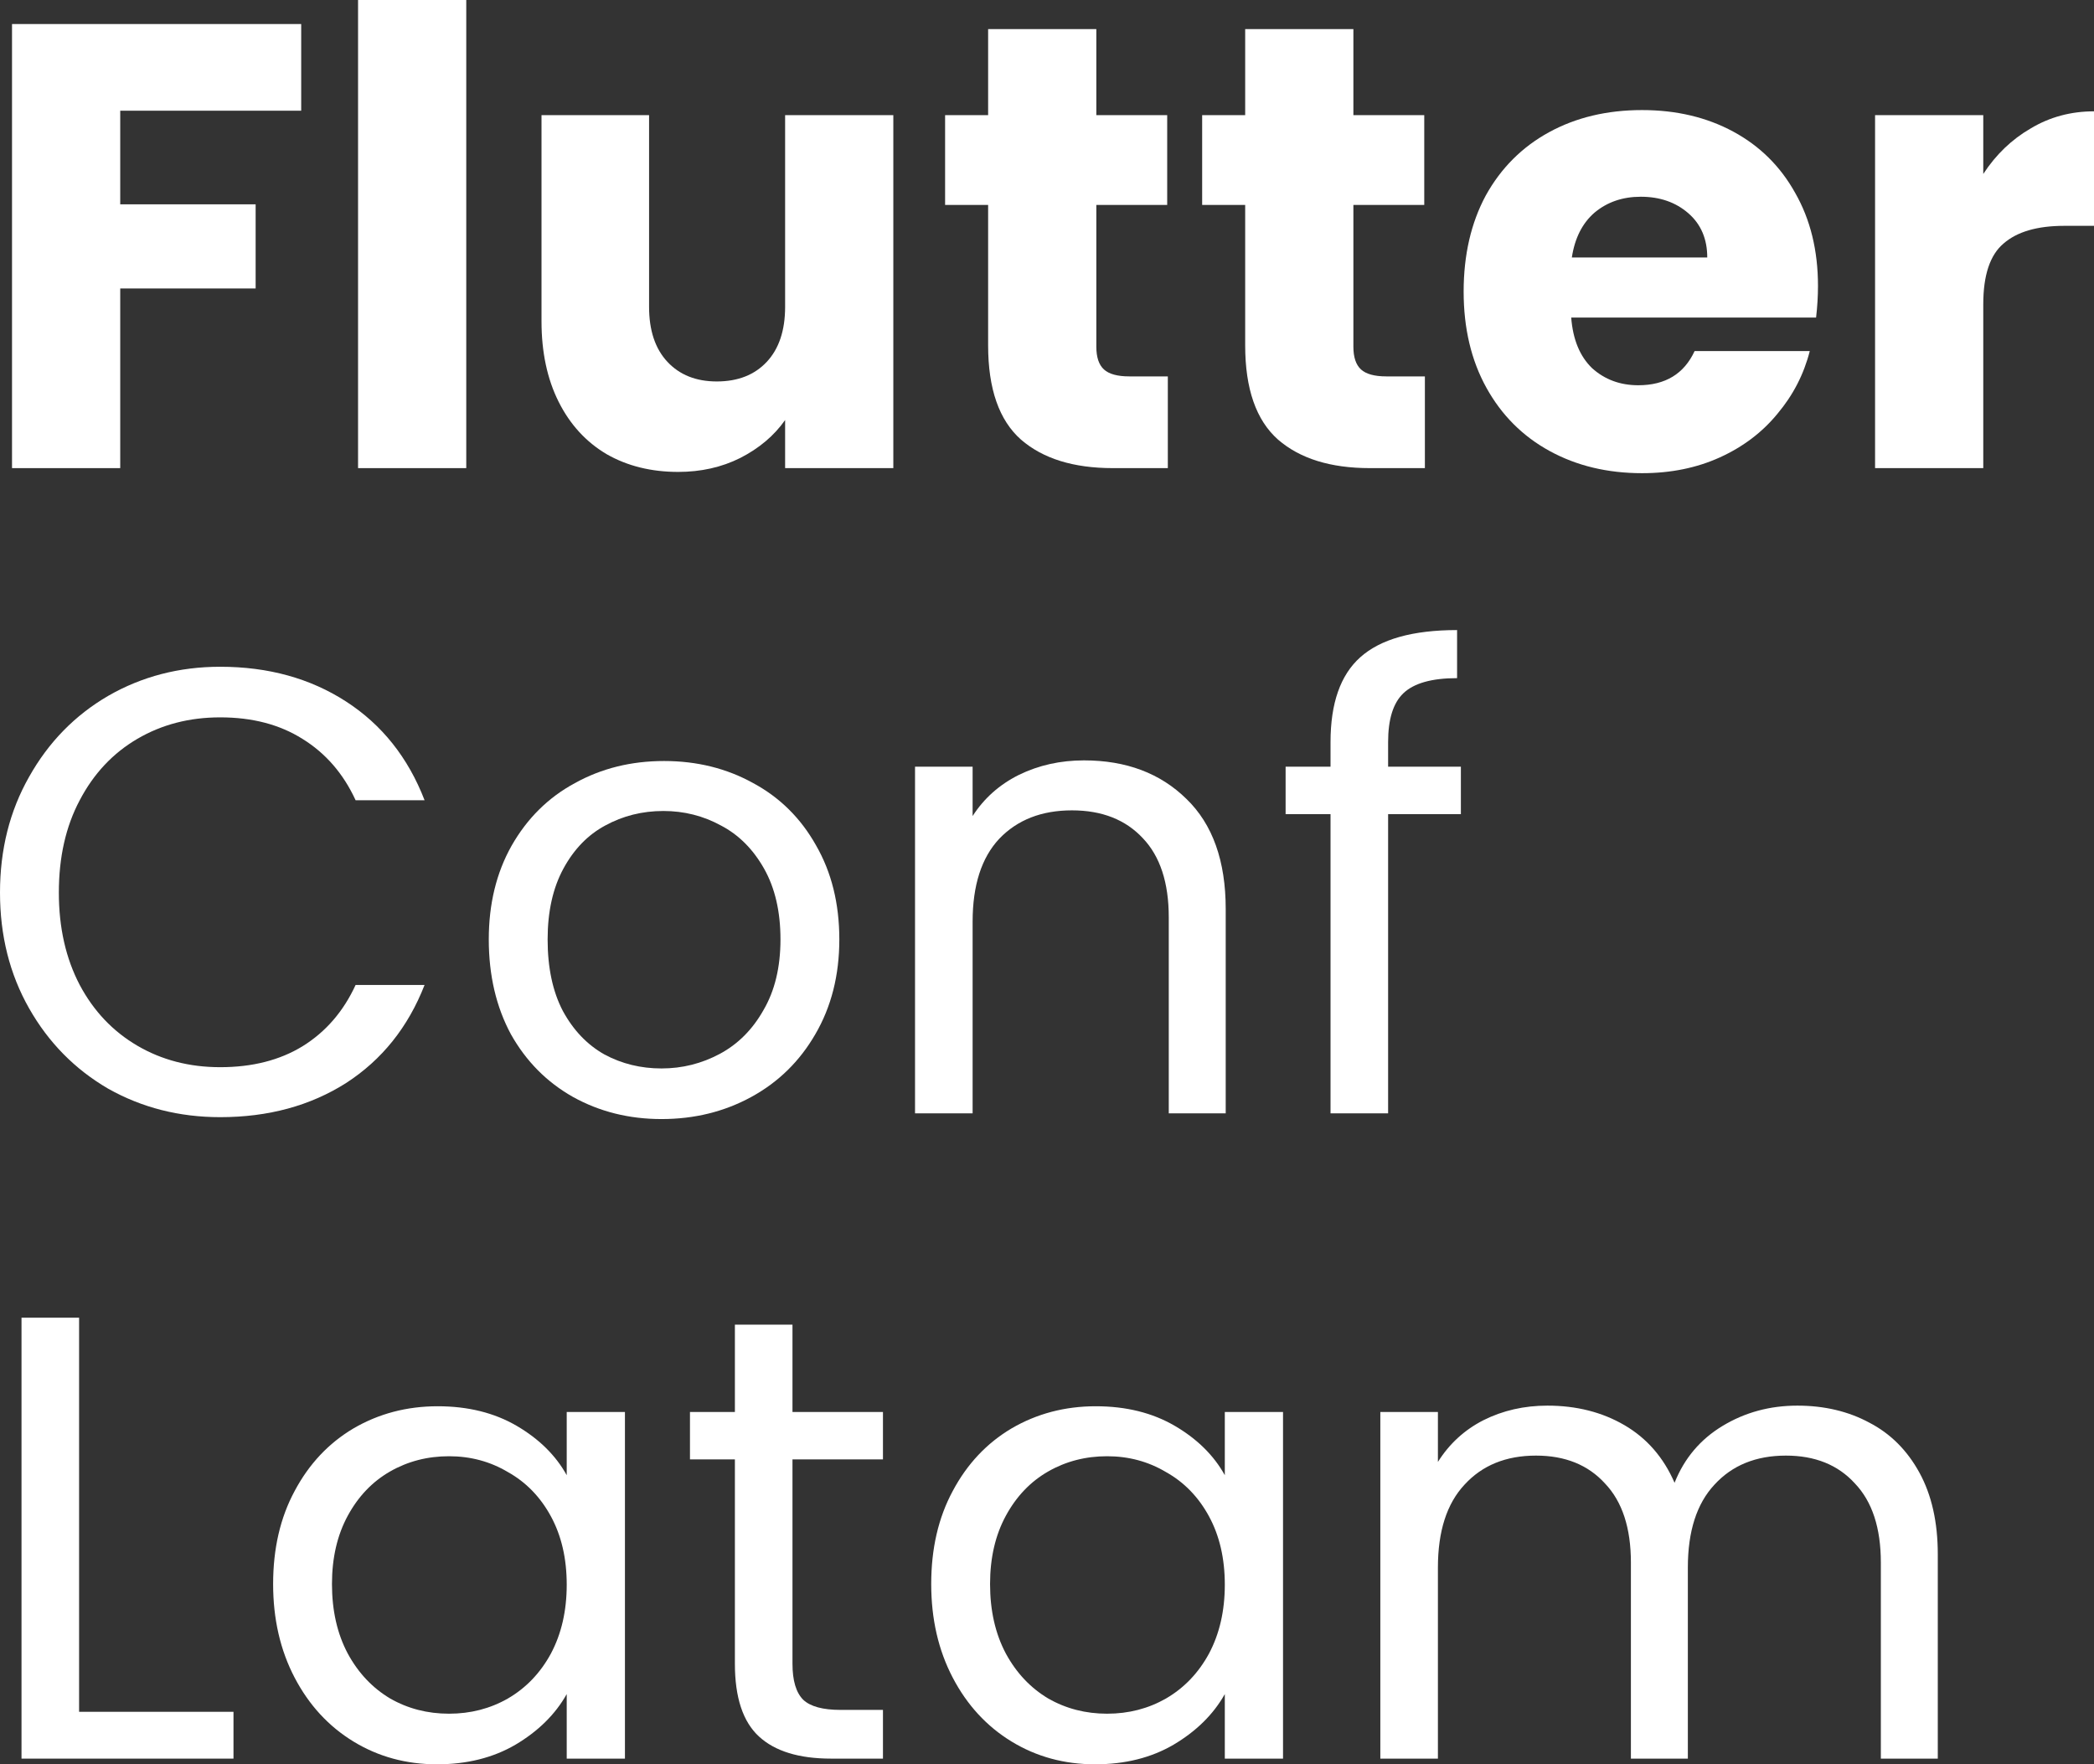 <svg width="3455" height="2911" viewBox="0 0 3455 2911" fill="none" xmlns="http://www.w3.org/2000/svg">
<rect x="0" y="0" width="3455" height="2911" fill="#333333" stroke="none"/>
<path d="M496.952 39.662V182.655H198.363V337.129H421.783V475.947H198.363V772.37H19.836V39.662H496.952Z" fill="white"/>
<path d="M769.309 0V772.37H590.783V0H769.309Z" fill="white"/>
<path d="M1473.94 189.961V772.37H1295.41V693.046C1277.32 718.791 1252.61 739.666 1221.29 755.67C1190.66 770.978 1156.56 778.632 1118.97 778.632C1074.43 778.632 1035.1 768.891 1001 749.408C966.895 729.229 940.446 700.352 921.654 662.777C902.862 625.202 893.466 581.017 893.466 530.222V189.961H1070.95V506.215C1070.95 545.182 1081.04 575.45 1101.23 597.021C1121.41 618.592 1148.55 629.377 1182.66 629.377C1217.46 629.377 1244.95 618.592 1265.14 597.021C1285.32 575.45 1295.41 545.182 1295.41 506.215V189.961H1473.94Z" fill="white"/>
<path d="M1926.86 621.027V772.37H1836.03C1771.3 772.37 1720.84 756.714 1684.65 725.402C1648.46 693.393 1630.36 641.554 1630.36 569.884V338.173H1559.37V189.961H1630.36V48.012H1808.89V189.961H1925.82V338.173H1808.89V571.971C1808.89 589.367 1813.06 601.892 1821.42 609.546C1829.77 617.2 1843.69 621.027 1863.18 621.027H1926.86Z" fill="white"/>
<path d="M2350.99 621.027V772.37H2260.16C2195.44 772.37 2144.97 756.714 2108.78 725.402C2072.59 693.393 2054.49 641.554 2054.49 569.884V338.173H1983.5V189.961H2054.49V48.012H2233.02V189.961H2349.95V338.173H2233.02V571.971C2233.02 589.367 2237.2 601.892 2245.55 609.546C2253.9 617.2 2267.82 621.027 2287.31 621.027H2350.99Z" fill="white"/>
<path d="M2999.59 471.772C2999.59 488.472 2998.54 505.868 2996.46 523.959H2592.42C2595.21 560.142 2606.69 587.975 2626.88 607.459C2647.76 626.246 2673.16 635.64 2703.09 635.64C2747.63 635.64 2778.61 616.852 2796.01 579.278H2986.02C2976.27 617.548 2958.52 651.992 2932.77 682.608C2907.72 713.225 2876.05 737.231 2837.77 754.626C2799.49 772.022 2756.68 780.72 2709.35 780.72C2652.28 780.72 2601.47 768.543 2556.93 744.189C2512.38 719.835 2477.58 685.043 2452.52 639.815C2427.47 594.586 2414.94 541.703 2414.94 481.166C2414.94 420.628 2427.12 367.746 2451.48 322.517C2476.54 277.288 2511.34 242.496 2555.88 218.142C2600.43 193.788 2651.58 181.611 2709.35 181.611C2765.73 181.611 2815.84 193.44 2859.69 217.099C2903.54 240.757 2937.64 274.504 2962 318.342C2987.06 362.179 2999.59 413.322 2999.59 471.772ZM2816.89 424.803C2816.89 394.187 2806.45 369.833 2785.57 351.741C2764.69 333.65 2738.58 324.604 2707.26 324.604C2677.34 324.604 2651.93 333.302 2631.05 350.698C2610.87 368.093 2598.34 392.795 2593.47 424.803H2816.89Z" fill="white"/>
<path d="M3272.3 287.029C3293.18 255.021 3319.28 229.971 3350.6 211.88C3381.92 193.093 3416.72 183.699 3455 183.699V372.616H3405.93C3361.39 372.616 3327.98 382.358 3305.71 401.841C3283.43 420.629 3272.3 454.028 3272.3 502.041V772.37H3093.77V189.961H3272.3V287.029Z" fill="white"/>
<path d="M0 1472.72C0 1401.75 16.008 1338.08 48.025 1281.72C80.041 1224.66 123.542 1180.13 178.527 1148.12C234.208 1116.11 295.805 1100.11 363.318 1100.11C442.663 1100.11 511.916 1119.24 571.077 1157.51C630.238 1195.78 673.39 1250.06 700.535 1320.34H586.737C566.553 1276.5 537.32 1242.75 499.04 1219.09C461.455 1195.43 416.214 1183.6 363.318 1183.6C312.509 1183.6 266.92 1195.43 226.552 1219.09C186.183 1242.75 154.514 1276.5 131.546 1320.34C108.578 1363.48 97.094 1414.27 97.094 1472.72C97.094 1530.48 108.578 1581.27 131.546 1625.11C154.514 1668.25 186.183 1701.65 226.552 1725.31C266.92 1748.97 312.509 1760.79 363.318 1760.79C416.214 1760.79 461.455 1749.31 499.04 1726.35C537.32 1702.69 566.553 1668.95 586.737 1625.11H700.535C673.39 1694.69 630.238 1748.62 571.077 1786.89C511.916 1824.46 442.663 1843.25 363.318 1843.25C295.805 1843.25 234.208 1827.59 178.527 1796.28C123.542 1764.27 80.041 1720.09 48.025 1663.73C16.008 1607.36 0 1543.7 0 1472.72Z" fill="white"/>
<path d="M1091.48 1846.38C1037.89 1846.38 989.165 1834.2 945.316 1809.85C902.163 1785.5 868.059 1751.05 843.002 1706.52C818.642 1661.29 806.462 1609.1 806.462 1549.96C806.462 1491.51 818.99 1440.02 844.046 1395.48C869.799 1350.26 904.599 1315.81 948.448 1292.15C992.297 1267.8 1041.37 1255.62 1095.65 1255.62C1149.94 1255.62 1199.01 1267.8 1242.86 1292.15C1286.71 1315.81 1321.16 1349.91 1346.22 1394.44C1371.97 1438.97 1384.85 1490.81 1384.85 1549.96C1384.85 1609.1 1371.62 1661.29 1345.17 1706.52C1319.42 1751.05 1284.27 1785.5 1239.73 1809.85C1195.18 1834.2 1145.77 1846.38 1091.48 1846.38ZM1091.48 1762.88C1125.58 1762.88 1157.6 1754.88 1187.53 1738.88C1217.46 1722.87 1241.47 1698.87 1259.56 1666.86C1278.36 1634.85 1287.75 1595.88 1287.75 1549.96C1287.75 1504.03 1278.71 1465.07 1260.61 1433.06C1242.51 1401.05 1218.85 1377.39 1189.62 1362.08C1160.38 1346.08 1128.71 1338.08 1094.61 1338.08C1059.81 1338.08 1027.79 1346.08 998.561 1362.08C970.024 1377.39 947.056 1401.05 929.656 1433.06C912.255 1465.07 903.555 1504.03 903.555 1549.96C903.555 1596.58 911.907 1635.89 928.612 1667.9C946.012 1699.91 968.98 1723.92 997.517 1739.92C1026.05 1755.23 1057.37 1762.88 1091.48 1762.88Z" fill="white"/>
<path d="M1788.51 1254.58C1858.12 1254.58 1914.49 1275.8 1957.64 1318.25C2000.8 1360 2022.37 1420.53 2022.37 1499.86V1836.99H1928.41V1513.43C1928.41 1456.37 1914.14 1412.88 1885.61 1382.96C1857.07 1352.34 1818.09 1337.04 1768.68 1337.04C1718.56 1337.04 1678.54 1352.69 1648.62 1384C1619.38 1415.32 1604.77 1460.89 1604.77 1520.73V1836.99H1509.76V1265.02H1604.77V1346.43C1623.56 1317.2 1648.96 1294.59 1680.98 1278.59C1713.69 1262.58 1749.54 1254.58 1788.51 1254.58Z" fill="white"/>
<path d="M2410.38 1343.3H2290.32V1836.99H2195.31V1343.3H2121.19V1265.02H2195.31V1224.31C2195.31 1160.29 2211.67 1113.67 2244.38 1084.45C2277.79 1054.53 2331.04 1039.57 2404.12 1039.57V1118.89C2362.36 1118.89 2332.78 1127.24 2315.38 1143.94C2298.67 1159.95 2290.32 1186.74 2290.32 1224.31V1265.02H2410.38V1343.3Z" fill="white"/>
<path d="M130.502 2824.37H385.242V2901.61H35.497V2174.12H130.502V2824.37Z" fill="white"/>
<path d="M450.64 2613.53C450.64 2555.08 462.472 2503.94 486.136 2460.1C509.801 2415.57 542.165 2381.13 583.23 2356.77C624.99 2332.42 671.275 2320.24 722.084 2320.24C772.197 2320.24 815.698 2331.03 852.586 2352.6C889.475 2374.17 916.967 2401.31 935.063 2434.01V2329.64H1031.11V2901.61H935.063V2795.14C916.271 2828.54 888.083 2856.38 850.498 2878.64C813.609 2900.21 770.457 2911 721.04 2911C670.231 2911 624.294 2898.48 583.23 2873.43C542.165 2848.38 509.801 2813.24 486.136 2768.01C462.472 2722.78 450.64 2671.29 450.64 2613.53ZM935.063 2614.58C935.063 2571.44 926.363 2533.86 908.963 2501.85C891.563 2469.84 867.898 2445.49 837.97 2428.79C808.737 2411.39 776.373 2402.7 740.876 2402.7C705.38 2402.7 673.015 2411.05 643.783 2427.75C614.55 2444.45 591.234 2468.8 573.834 2500.81C556.433 2532.82 547.733 2570.39 547.733 2613.53C547.733 2657.37 556.433 2695.64 573.834 2728.34C591.234 2760.35 614.55 2785.05 643.783 2802.45C673.015 2819.15 705.38 2827.5 740.876 2827.5C776.373 2827.5 808.737 2819.15 837.97 2802.45C867.898 2785.05 891.563 2760.35 908.963 2728.34C926.363 2695.64 935.063 2657.72 935.063 2614.58Z" fill="white"/>
<path d="M1307.55 2407.92V2745.04C1307.55 2772.88 1313.46 2792.71 1325.3 2804.54C1337.13 2815.67 1357.66 2821.24 1386.89 2821.24H1456.84V2901.61H1371.23C1318.34 2901.61 1278.66 2889.43 1252.22 2865.08C1225.77 2840.72 1212.54 2800.71 1212.54 2745.04V2407.92H1138.42V2329.64H1212.54V2185.6H1307.55V2329.64H1456.84V2407.92H1307.55Z" fill="white"/>
<path d="M1536.46 2613.53C1536.46 2555.08 1548.29 2503.94 1571.95 2460.1C1595.62 2415.57 1627.98 2381.13 1669.05 2356.77C1710.81 2332.42 1757.09 2320.24 1807.9 2320.24C1858.01 2320.24 1901.51 2331.03 1938.4 2352.6C1975.29 2374.17 2002.78 2401.31 2020.88 2434.01V2329.64H2116.93V2901.61H2020.88V2795.14C2002.09 2828.54 1973.9 2856.38 1936.32 2878.64C1899.43 2900.21 1856.27 2911 1806.86 2911C1756.05 2911 1710.11 2898.48 1669.05 2873.43C1627.98 2848.38 1595.62 2813.24 1571.95 2768.01C1548.29 2722.78 1536.46 2671.29 1536.46 2613.53ZM2020.88 2614.58C2020.88 2571.44 2012.18 2533.86 1994.78 2501.85C1977.38 2469.84 1953.72 2445.49 1923.79 2428.79C1894.55 2411.39 1862.19 2402.7 1826.69 2402.7C1791.2 2402.7 1758.83 2411.05 1729.6 2427.75C1700.37 2444.45 1677.05 2468.8 1659.65 2500.81C1642.25 2532.82 1633.55 2570.39 1633.55 2613.53C1633.55 2657.37 1642.25 2695.64 1659.65 2728.34C1677.05 2760.35 1700.37 2785.05 1729.6 2802.45C1758.83 2819.15 1791.2 2827.5 1826.69 2827.5C1862.19 2827.5 1894.55 2819.15 1923.79 2802.45C1953.72 2785.05 1977.38 2760.35 1994.78 2728.34C2012.18 2695.64 2020.88 2657.72 2020.88 2614.58Z" fill="white"/>
<path d="M2965.49 2319.2C3010.03 2319.2 3049.7 2328.59 3084.5 2347.38C3119.31 2365.47 3146.8 2392.96 3166.98 2429.83C3187.17 2466.71 3197.26 2511.59 3197.26 2564.48V2901.61H3103.3V2578.05C3103.3 2520.99 3089.03 2477.5 3060.49 2447.58C3032.65 2416.96 2994.72 2401.65 2946.69 2401.65C2897.28 2401.65 2857.95 2417.66 2828.72 2449.67C2799.49 2480.98 2784.87 2526.55 2784.87 2586.4V2901.61H2690.91V2578.05C2690.91 2520.99 2676.64 2477.5 2648.11 2447.58C2620.27 2416.96 2582.33 2401.65 2534.31 2401.65C2484.89 2401.65 2445.57 2417.66 2416.33 2449.67C2387.1 2480.98 2372.49 2526.55 2372.49 2586.4V2901.61H2277.48V2329.64H2372.49V2412.09C2391.28 2382.17 2416.33 2359.21 2447.66 2343.2C2479.67 2327.2 2514.82 2319.2 2553.1 2319.2C2601.13 2319.2 2643.58 2329.98 2680.47 2351.55C2717.36 2373.12 2744.85 2404.78 2762.95 2446.53C2778.96 2406.18 2805.4 2374.86 2842.29 2352.6C2879.18 2330.33 2920.25 2319.2 2965.49 2319.2Z" fill="white"/>
</svg>
